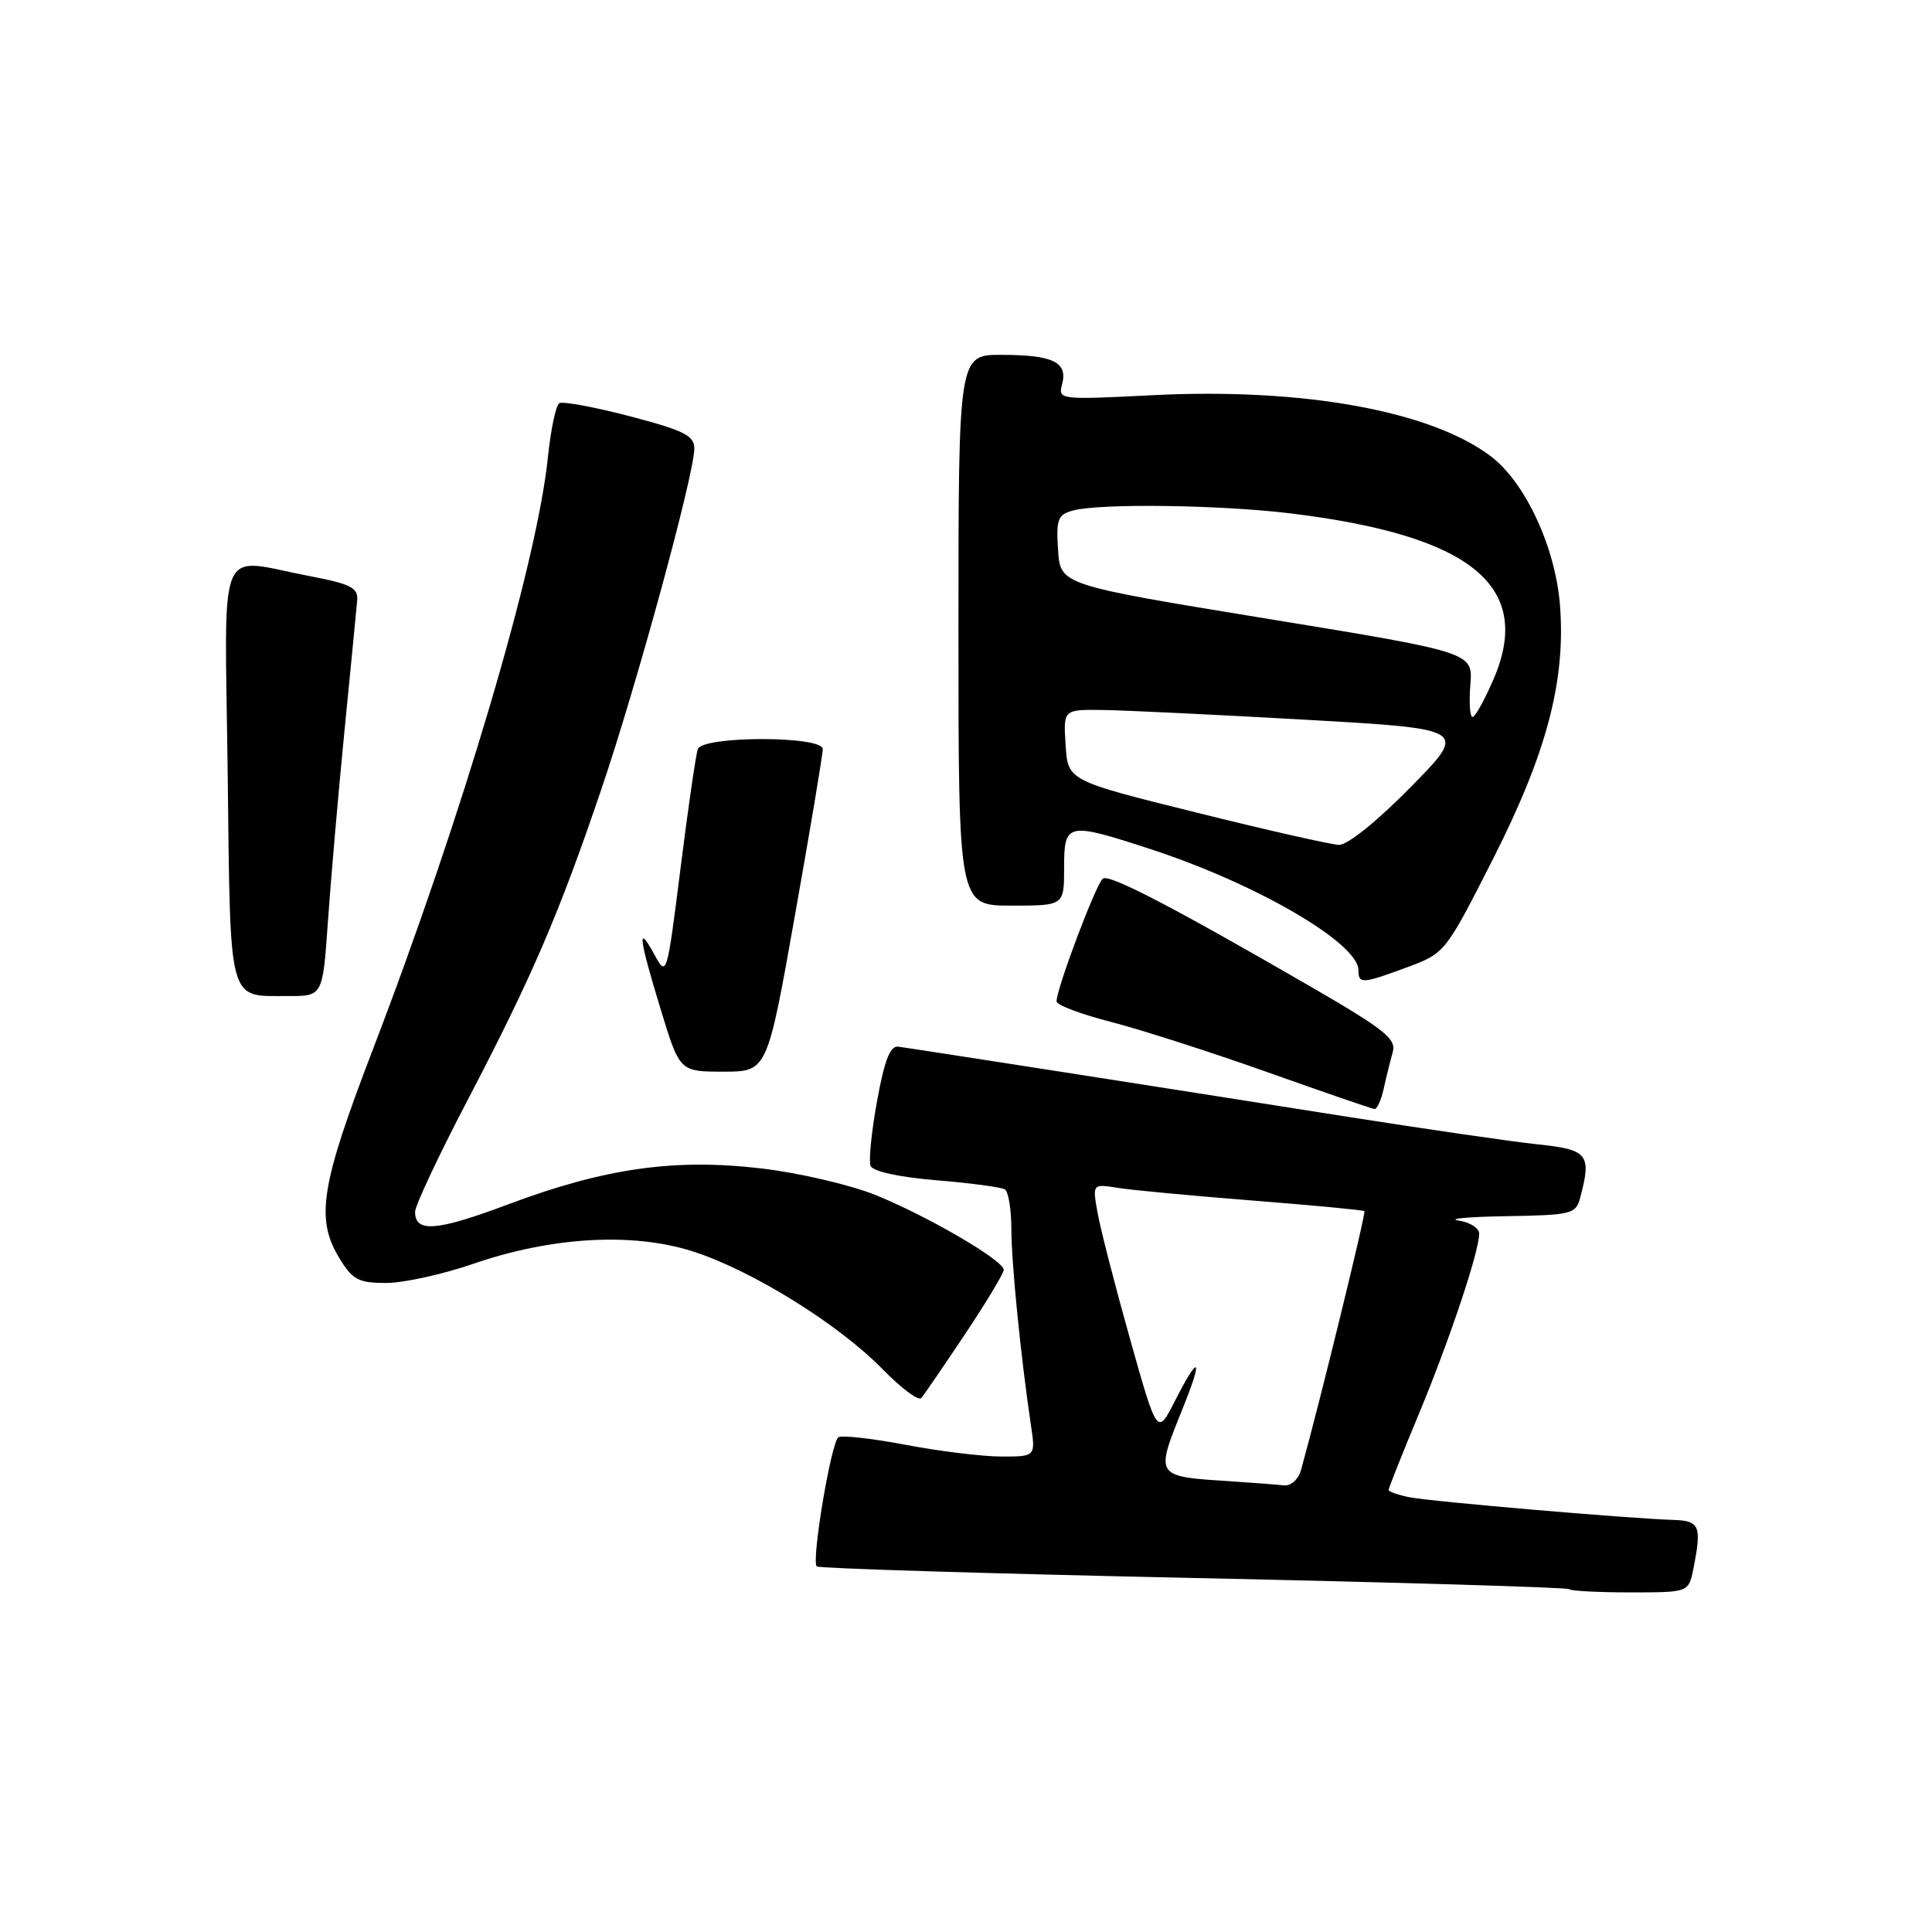 <?xml version="1.0" encoding="UTF-8" standalone="no"?>
<!DOCTYPE svg PUBLIC "-//W3C//DTD SVG 1.1//EN" "http://www.w3.org/Graphics/SVG/1.1/DTD/svg11.dtd" >
<svg xmlns="http://www.w3.org/2000/svg" xmlns:xlink="http://www.w3.org/1999/xlink" version="1.1" viewBox="0 0 256 256">
 <g >
 <path fill="currentColor"
d=" M 224.38 207.88 C 225.51 202.19 225.23 201.51 221.75 201.40 C 215.91 201.22 189.57 198.96 186.75 198.39 C 185.24 198.09 184.00 197.65 184.00 197.42 C 184.00 197.18 185.79 192.68 187.98 187.42 C 192.05 177.64 196.00 165.84 196.00 163.46 C 196.00 162.73 194.76 161.95 193.25 161.72 C 191.74 161.49 194.61 161.23 199.63 161.15 C 208.20 161.01 208.80 160.86 209.37 158.75 C 210.92 152.96 210.43 152.33 203.81 151.64 C 200.40 151.28 189.04 149.63 178.56 147.98 C 154.54 144.18 120.96 138.94 119.03 138.69 C 117.95 138.55 117.20 140.47 116.22 145.87 C 115.48 149.92 115.09 153.79 115.35 154.47 C 115.64 155.22 119.02 155.96 124.06 156.39 C 128.60 156.76 132.69 157.31 133.15 157.60 C 133.62 157.88 134.00 160.23 134.01 162.81 C 134.01 167.31 135.26 179.79 136.59 188.75 C 137.23 193.00 137.23 193.00 132.72 193.00 C 130.25 193.00 124.56 192.31 120.09 191.46 C 115.61 190.61 111.57 190.15 111.10 190.44 C 110.14 191.03 107.49 206.82 108.22 207.56 C 108.49 207.82 130.93 208.51 158.09 209.09 C 185.26 209.67 207.67 210.34 207.91 210.57 C 208.14 210.81 211.80 211.00 216.04 211.00 C 223.75 211.00 223.75 211.00 224.38 207.88 Z  M 127.86 176.80 C 130.69 172.56 133.00 168.72 133.00 168.26 C 133.00 167.02 122.92 161.14 116.00 158.34 C 112.67 157.00 105.89 155.42 100.94 154.83 C 89.41 153.47 80.19 154.77 67.37 159.57 C 57.83 163.15 55.00 163.37 55.00 160.57 C 55.00 159.76 58.13 153.10 61.95 145.79 C 70.50 129.42 74.04 121.20 79.71 104.50 C 84.40 90.66 91.99 62.86 92.00 59.45 C 92.00 57.72 90.68 57.05 83.47 55.16 C 78.77 53.93 74.56 53.15 74.11 53.43 C 73.65 53.71 72.98 56.93 72.60 60.58 C 71.16 74.69 61.28 108.11 49.38 139.13 C 42.48 157.12 41.78 161.49 44.99 166.75 C 46.72 169.58 47.51 170.00 51.16 170.00 C 53.46 170.00 58.65 168.86 62.69 167.47 C 73.09 163.88 83.76 163.27 91.75 165.80 C 99.57 168.29 111.12 175.45 116.95 181.43 C 119.40 183.94 121.71 185.66 122.07 185.25 C 122.43 184.84 125.04 181.03 127.86 176.80 Z  M 183.35 144.25 C 183.68 142.74 184.22 140.57 184.54 139.44 C 185.05 137.67 183.55 136.46 173.82 130.82 C 155.54 120.24 147.08 115.83 146.15 116.41 C 145.30 116.93 140.00 130.96 140.00 132.69 C 140.00 133.17 143.26 134.40 147.25 135.42 C 151.24 136.45 160.57 139.45 168.00 142.09 C 175.43 144.73 181.78 146.92 182.12 146.95 C 182.47 146.98 183.02 145.76 183.35 144.25 Z  M 105.34 121.25 C 107.37 109.84 109.03 99.94 109.02 99.25 C 108.99 97.49 93.13 97.49 92.47 99.25 C 92.21 99.94 91.18 107.03 90.18 115.00 C 88.37 129.38 88.34 129.48 86.72 126.50 C 84.40 122.26 84.62 124.14 87.53 133.70 C 90.06 142.00 90.06 142.00 95.86 142.00 C 101.66 142.00 101.66 142.00 105.34 121.25 Z  M 43.44 122.25 C 43.81 116.89 44.79 105.53 45.63 97.00 C 46.47 88.47 47.24 80.62 47.33 79.54 C 47.47 77.88 46.48 77.38 41.00 76.33 C 28.55 73.96 29.78 70.98 30.17 102.54 C 30.54 133.43 30.14 131.96 38.13 131.98 C 42.76 132.00 42.76 132.00 43.44 122.25 Z  M 186.50 128.15 C 191.47 126.30 191.53 126.23 197.79 113.90 C 204.94 99.81 207.47 90.26 206.71 80.24 C 206.12 72.58 202.15 63.98 197.58 60.49 C 189.65 54.45 172.72 51.37 152.84 52.36 C 140.33 52.99 140.19 52.97 140.74 50.90 C 141.50 47.99 139.53 47.03 132.75 47.02 C 127.00 47.00 127.00 47.00 127.00 83.50 C 127.00 120.00 127.00 120.00 134.00 120.00 C 141.00 120.00 141.00 120.00 141.00 115.00 C 141.00 108.97 141.35 108.89 152.50 112.53 C 166.47 117.09 180.00 124.97 180.00 128.55 C 180.00 130.41 180.47 130.38 186.50 128.15 Z  M 163.50 196.31 C 152.81 195.60 153.00 195.88 156.86 186.25 C 159.47 179.76 158.84 179.43 155.69 185.62 C 153.34 190.24 153.34 190.24 149.72 177.37 C 147.73 170.29 145.80 162.78 145.43 160.68 C 144.75 156.86 144.75 156.86 148.13 157.40 C 149.98 157.70 158.03 158.45 166.00 159.08 C 173.97 159.71 180.63 160.34 180.79 160.48 C 181.03 160.70 174.78 186.23 172.40 194.75 C 172.04 196.03 171.07 196.92 170.13 196.82 C 169.24 196.72 166.25 196.49 163.50 196.31 Z  M 158.50 107.66 C 141.50 103.44 141.50 103.44 141.20 98.72 C 140.89 94.00 140.89 94.00 146.20 94.08 C 149.11 94.12 161.18 94.70 173.00 95.37 C 194.50 96.59 194.50 96.59 186.93 104.29 C 182.50 108.80 178.55 111.98 177.43 111.95 C 176.37 111.92 167.85 109.99 158.50 107.66 Z  M 194.83 90.72 C 195.17 86.44 195.17 86.44 167.83 81.97 C 140.50 77.50 140.50 77.50 140.20 72.88 C 139.93 68.78 140.16 68.19 142.20 67.64 C 145.80 66.68 161.69 66.89 171.03 68.03 C 194.97 70.95 203.21 77.67 197.91 89.98 C 196.72 92.74 195.47 95.00 195.12 95.00 C 194.77 95.00 194.64 93.07 194.83 90.72 Z "/>
</g>
</svg>
